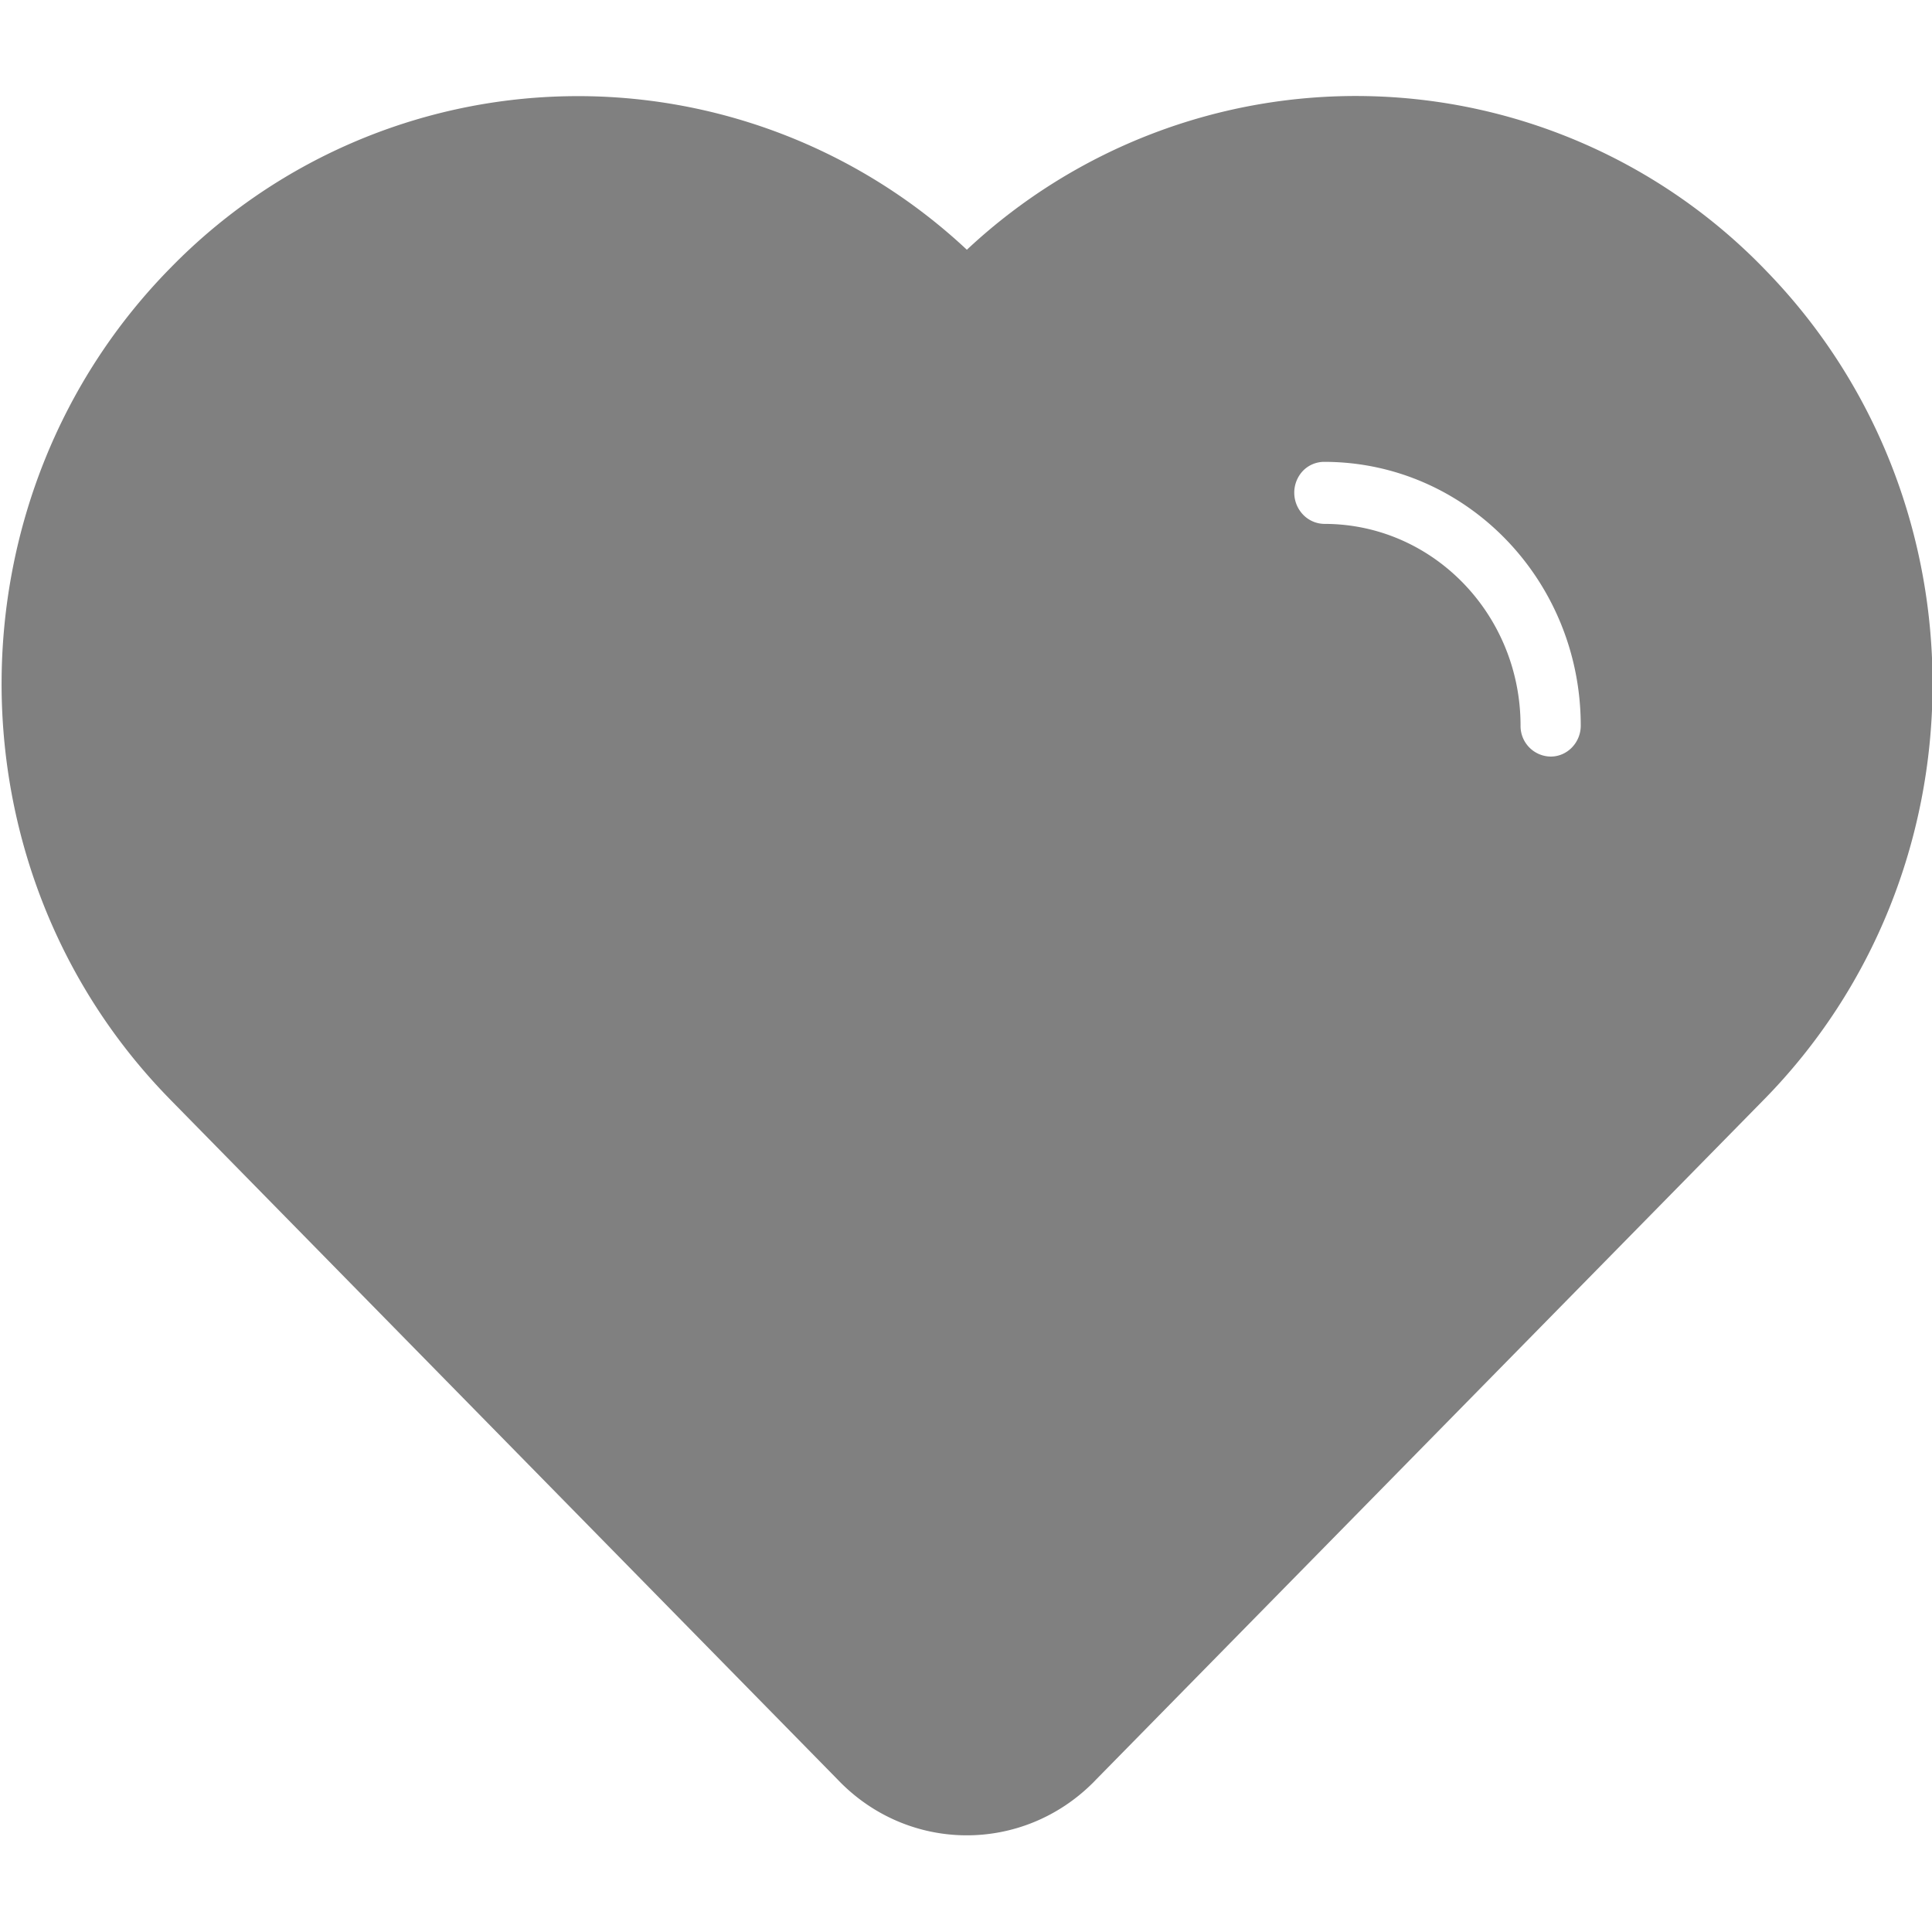 <svg t="1620818076996" class="icon" viewBox="0 0 1137 1024" version="1.1" xmlns="http://www.w3.org/2000/svg" p-id="4083" width="200" height="200"><path d="M1041.005 104.529l-3.412-3.526a334.832 334.832 0 0 0-468.583-10.52 334.946 334.946 0 0 0-468.526 10.52C-30.992 234.47-32.414 452.27 97.299 587.613l3.185 3.298 392.495 399.888c41.228 43.219 108.673 43.787 150.697 1.422l1.365-1.422 392.495-399.603c131.647-133.353 133.296-351.324 3.469-486.667z m-128.405 284.221a17.97 17.97 0 0 1-17.742-18.197c0-65.567-51.692-118.738-115.44-118.738a17.629 17.629 0 0 1-12.511-5.402 18.709 18.709 0 0 1-0.114-25.818 17.401 17.401 0 0 1 12.511-5.289c83.367 0 150.982 69.491 150.982 155.247 0 9.952-7.904 18.197-17.686 18.197z" fill="#808080" p-id="4084"></path></svg>
